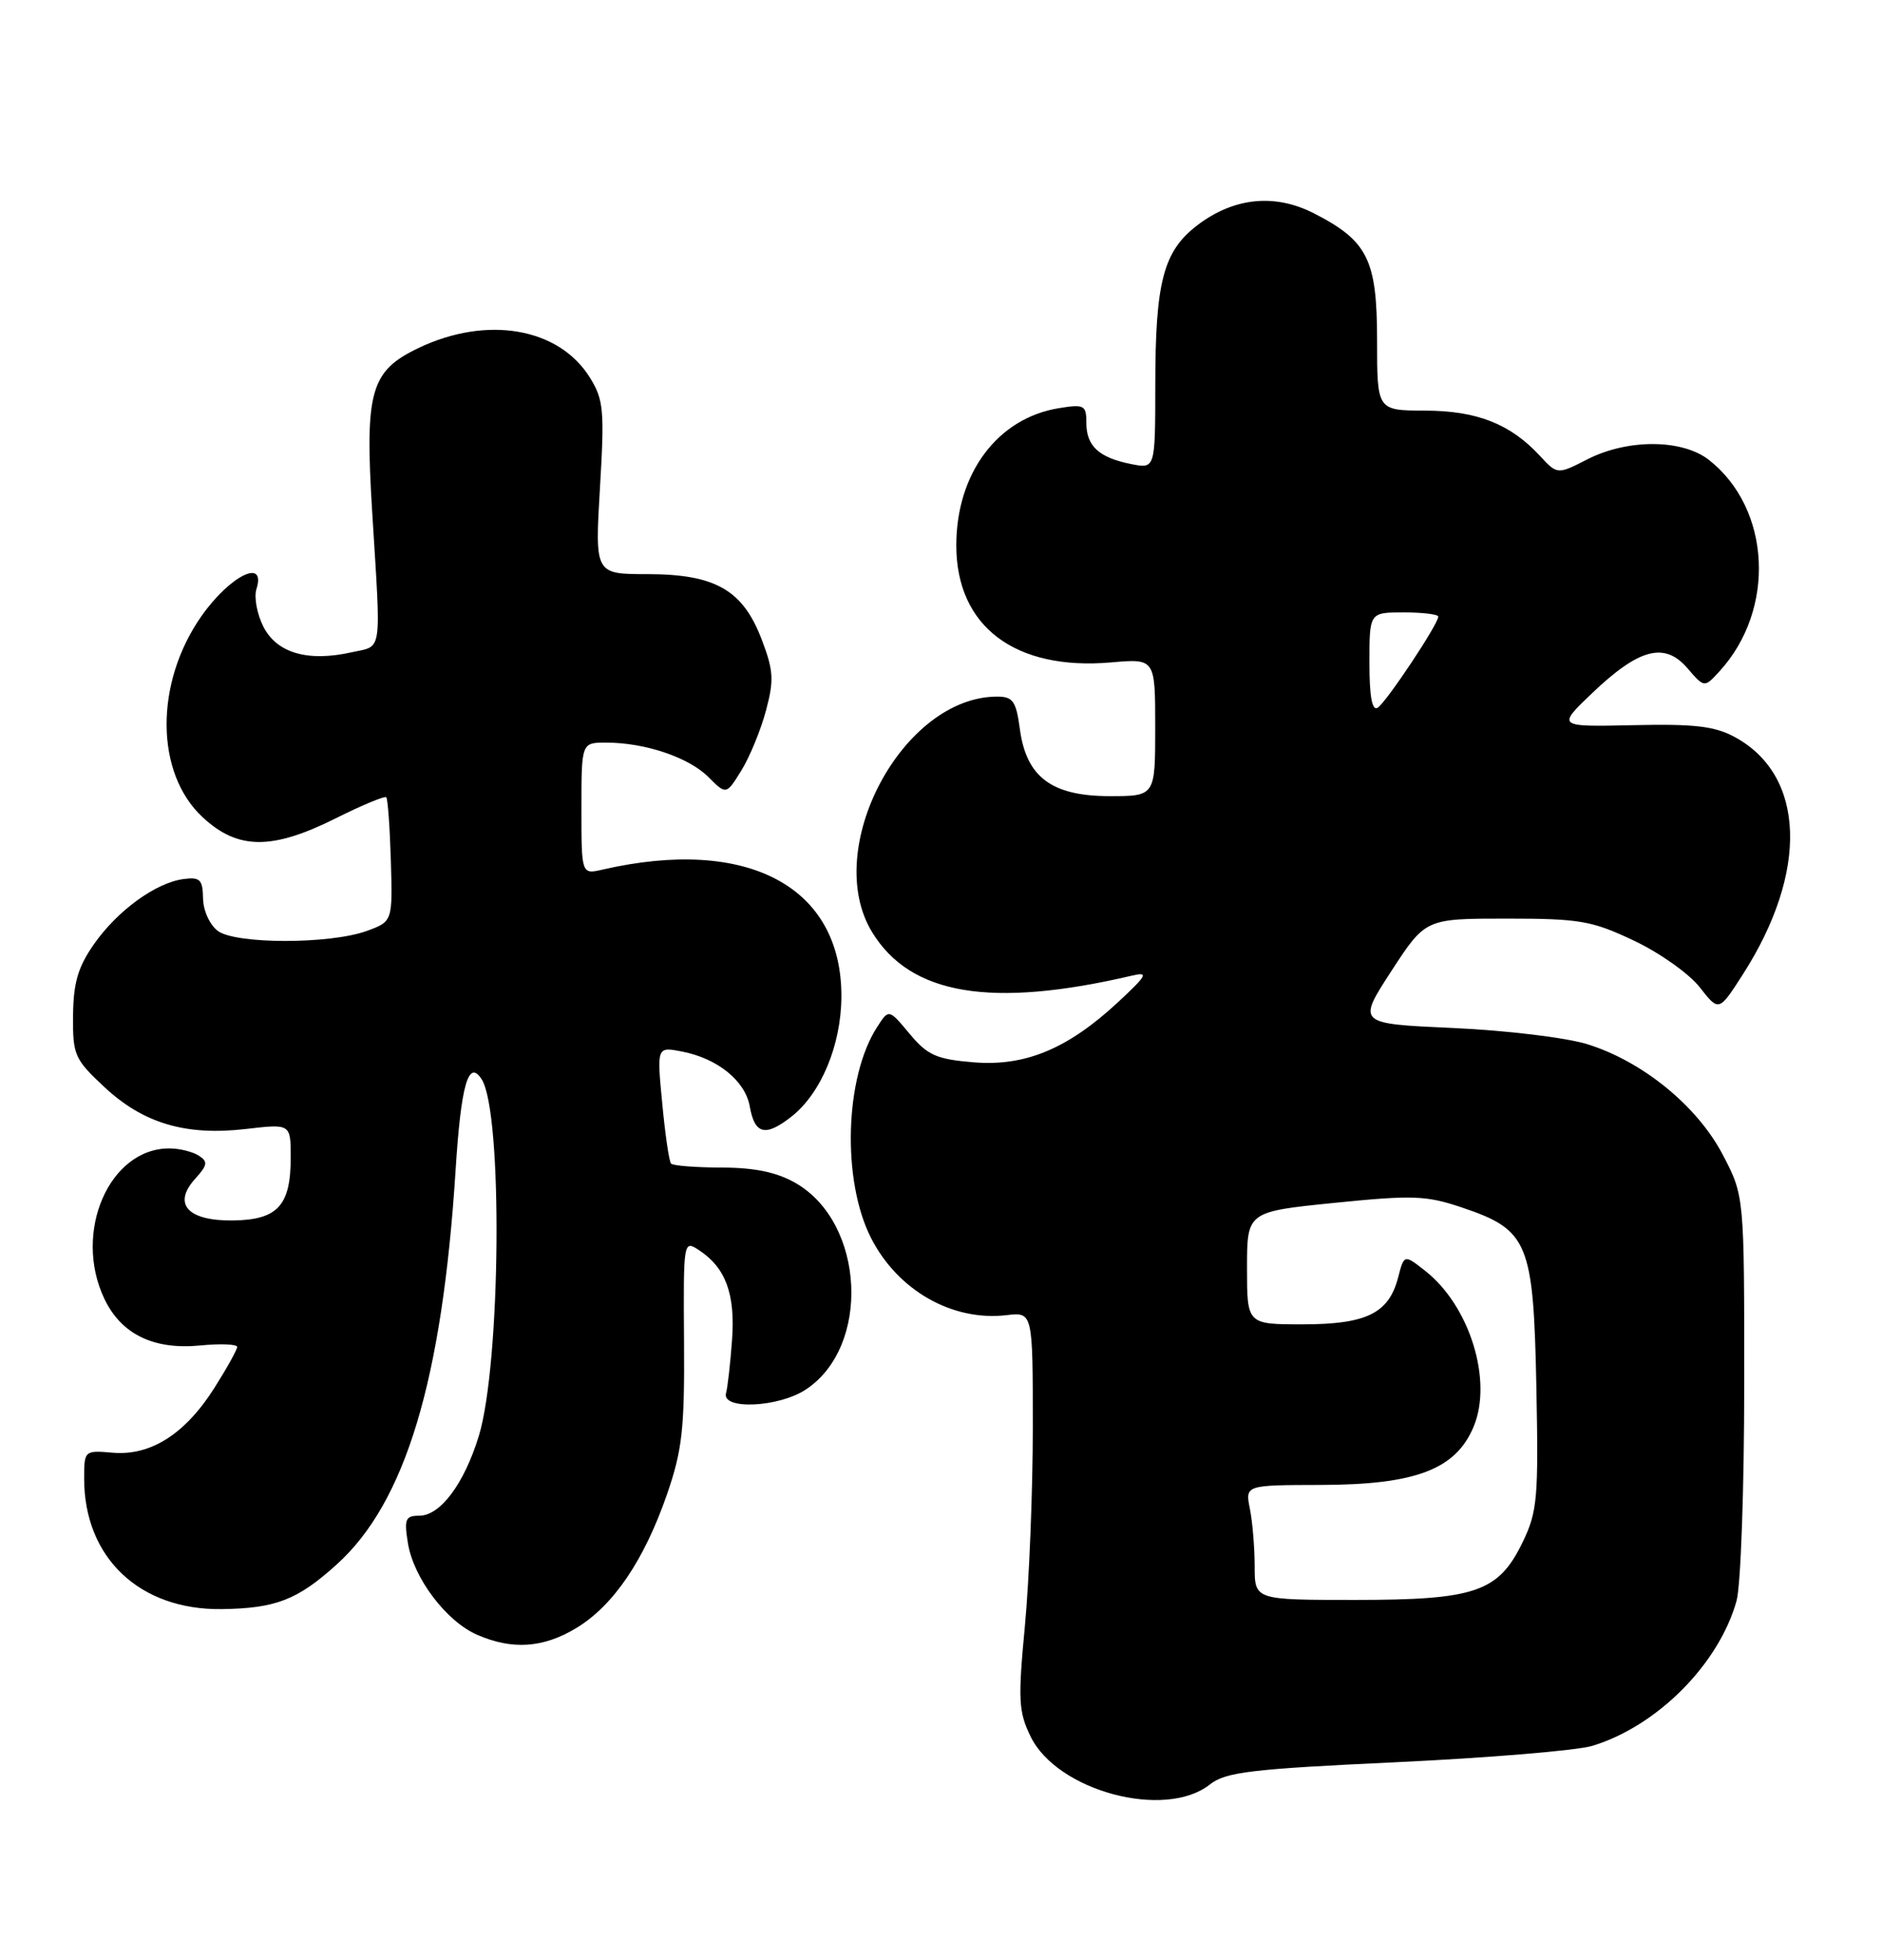 <?xml version="1.0" encoding="UTF-8" standalone="no"?>
<!DOCTYPE svg PUBLIC "-//W3C//DTD SVG 1.1//EN" "http://www.w3.org/Graphics/SVG/1.1/DTD/svg11.dtd" >
<svg xmlns="http://www.w3.org/2000/svg" xmlns:xlink="http://www.w3.org/1999/xlink" version="1.1" viewBox="0 0 246 256">
 <g >
 <path fill="currentColor"
d=" M 158.13 233.12 C 160.20 231.48 163.46 231.09 182.51 230.20 C 194.60 229.63 206.13 228.67 208.11 228.07 C 216.60 225.51 224.69 217.38 226.99 209.11 C 227.54 207.13 227.99 194.41 227.99 180.86 C 228.00 156.23 228.00 156.23 225.20 150.87 C 221.87 144.49 214.74 138.67 207.50 136.41 C 204.74 135.55 196.87 134.60 189.95 134.29 C 177.40 133.73 177.40 133.73 181.86 126.86 C 186.33 120.00 186.33 120.00 196.91 120.00 C 206.50 120.00 208.07 120.27 213.58 122.88 C 216.93 124.46 220.79 127.20 222.17 128.96 C 224.68 132.17 224.68 132.17 227.81 127.29 C 236.41 113.89 236.00 101.32 226.79 96.30 C 224.15 94.86 221.53 94.55 213.50 94.73 C 203.50 94.95 203.50 94.95 208.14 90.52 C 214.25 84.70 217.59 83.83 220.56 87.28 C 222.78 89.86 222.78 89.86 224.77 87.68 C 232.15 79.61 231.49 66.46 223.39 60.09 C 219.90 57.35 212.78 57.31 207.49 60.00 C 203.56 62.01 203.56 62.01 201.25 59.51 C 197.40 55.37 193.04 53.65 186.25 53.64 C 180.00 53.62 180.00 53.62 180.00 44.45 C 180.00 33.91 178.78 31.46 171.73 27.86 C 166.61 25.25 161.26 25.80 156.50 29.43 C 152.06 32.82 151.01 36.82 151.01 50.38 C 151.00 61.25 151.00 61.25 147.85 60.62 C 143.64 59.78 142.00 58.27 142.00 55.25 C 142.00 52.93 141.73 52.78 138.41 53.32 C 130.39 54.62 125.00 61.83 125.00 71.25 C 125.00 81.84 132.68 87.63 145.25 86.53 C 151.00 86.03 151.00 86.03 151.00 95.02 C 151.00 104.00 151.00 104.00 145.06 104.00 C 137.48 104.00 134.15 101.52 133.31 95.25 C 132.82 91.59 132.40 91.00 130.34 91.00 C 117.96 91.00 107.38 110.91 113.99 121.76 C 119.01 129.99 129.55 131.75 148.00 127.44 C 150.17 126.93 149.93 127.39 146.19 130.87 C 139.59 137.01 134.02 139.33 127.25 138.77 C 122.40 138.37 121.24 137.85 118.90 135.05 C 116.18 131.79 116.18 131.79 114.66 134.15 C 110.41 140.70 110.02 154.20 113.86 161.73 C 117.36 168.58 124.48 172.63 131.57 171.80 C 135.00 171.40 135.00 171.40 135.00 186.45 C 135.00 194.73 134.53 206.39 133.97 212.36 C 133.05 222.05 133.13 223.61 134.72 226.86 C 138.20 233.97 152.26 237.73 158.13 233.12 Z  M 75.35 212.66 C 80.20 209.72 84.21 203.80 87.19 195.19 C 89.18 189.43 89.49 186.65 89.41 175.24 C 89.32 162.00 89.33 161.97 91.41 163.34 C 94.85 165.61 96.12 169.05 95.69 175.00 C 95.47 178.03 95.12 181.18 94.90 182.00 C 94.32 184.19 101.76 183.86 105.31 181.53 C 113.85 175.94 113.07 159.76 104.01 154.55 C 101.57 153.14 98.68 152.53 94.35 152.52 C 90.95 152.51 87.96 152.28 87.71 152.00 C 87.46 151.72 86.94 148.17 86.56 144.11 C 85.85 136.72 85.85 136.72 89.18 137.37 C 93.81 138.28 97.41 141.20 98.00 144.52 C 98.65 148.20 100.04 148.54 103.46 145.86 C 107.33 142.81 109.95 136.52 109.98 130.20 C 110.04 115.80 97.71 109.25 78.75 113.60 C 76.00 114.23 76.00 114.23 76.00 105.62 C 76.00 97.00 76.00 97.00 79.25 97.01 C 84.32 97.01 90.03 98.94 92.59 101.50 C 94.93 103.84 94.93 103.84 96.91 100.64 C 98.00 98.88 99.44 95.37 100.12 92.83 C 101.19 88.84 101.11 87.59 99.56 83.53 C 97.09 77.06 93.50 75.01 84.63 75.00 C 77.76 75.00 77.76 75.00 78.42 63.75 C 79.03 53.56 78.90 52.20 77.09 49.30 C 73.03 42.80 63.64 41.19 54.71 45.46 C 48.42 48.46 47.67 51.09 48.65 66.88 C 49.82 85.77 50.03 84.30 46.00 85.20 C 40.28 86.49 36.22 85.33 34.45 81.91 C 33.60 80.25 33.18 78.02 33.52 76.95 C 34.82 72.83 30.05 75.19 26.32 80.50 C 20.20 89.24 20.27 100.98 26.48 106.75 C 31.08 111.03 35.54 111.07 43.90 106.89 C 47.32 105.18 50.28 103.95 50.49 104.15 C 50.69 104.36 50.96 108.09 51.09 112.45 C 51.32 120.38 51.32 120.38 47.91 121.62 C 43.12 123.35 30.86 123.35 28.49 121.62 C 27.43 120.84 26.57 118.98 26.54 117.37 C 26.50 114.90 26.15 114.55 24.00 114.83 C 20.36 115.31 15.36 118.94 12.28 123.34 C 10.19 126.33 9.59 128.39 9.55 132.66 C 9.50 137.82 9.74 138.36 13.64 142.00 C 18.73 146.75 24.28 148.40 32.15 147.48 C 38.00 146.80 38.00 146.80 38.00 151.21 C 38.00 157.48 36.30 159.34 30.51 159.43 C 24.56 159.52 22.51 157.30 25.50 154.00 C 27.14 152.19 27.21 151.74 25.96 150.95 C 25.16 150.45 23.46 150.02 22.18 150.02 C 14.30 149.96 9.51 160.95 13.63 169.64 C 15.84 174.29 20.06 176.35 26.17 175.76 C 28.82 175.50 31.00 175.59 31.00 175.95 C 31.00 176.31 29.66 178.72 28.02 181.31 C 24.21 187.32 19.71 190.19 14.75 189.77 C 11.03 189.45 11.00 189.48 11.00 193.16 C 11.00 203.48 18.25 210.35 29.00 210.20 C 36.05 210.10 38.89 209.00 44.02 204.36 C 53.00 196.25 57.80 180.32 59.55 152.88 C 60.26 141.69 61.23 138.30 62.96 140.99 C 65.74 145.33 65.47 178.18 62.58 187.61 C 60.66 193.85 57.55 198.00 54.80 198.00 C 52.99 198.00 52.81 198.44 53.32 201.59 C 54.06 206.15 58.34 211.81 62.38 213.56 C 66.98 215.56 71.02 215.28 75.35 212.66 Z  M 164.00 204.62 C 164.00 202.22 163.72 198.84 163.38 197.12 C 162.75 194.00 162.75 194.00 172.62 193.98 C 185.05 193.95 190.28 191.96 192.62 186.37 C 195.14 180.34 192.11 170.59 186.30 166.02 C 183.54 163.85 183.54 163.85 182.75 166.88 C 181.54 171.56 178.61 173.00 170.28 173.00 C 163.00 173.00 163.00 173.00 163.00 165.65 C 163.00 158.29 163.00 158.29 174.44 157.13 C 184.66 156.10 186.42 156.16 191.10 157.74 C 199.77 160.66 200.44 162.27 200.82 181.11 C 201.11 195.70 200.96 197.46 199.03 201.45 C 195.87 207.97 192.89 209.00 177.10 209.00 C 164.00 209.00 164.00 209.00 164.00 204.62 Z  M 179.00 86.56 C 179.00 80.00 179.00 80.00 183.50 80.00 C 185.97 80.00 188.00 80.25 188.00 80.55 C 188.00 81.53 181.19 91.76 180.08 92.45 C 179.35 92.90 179.00 91.01 179.00 86.56 Z "/>
</g>
</svg>
